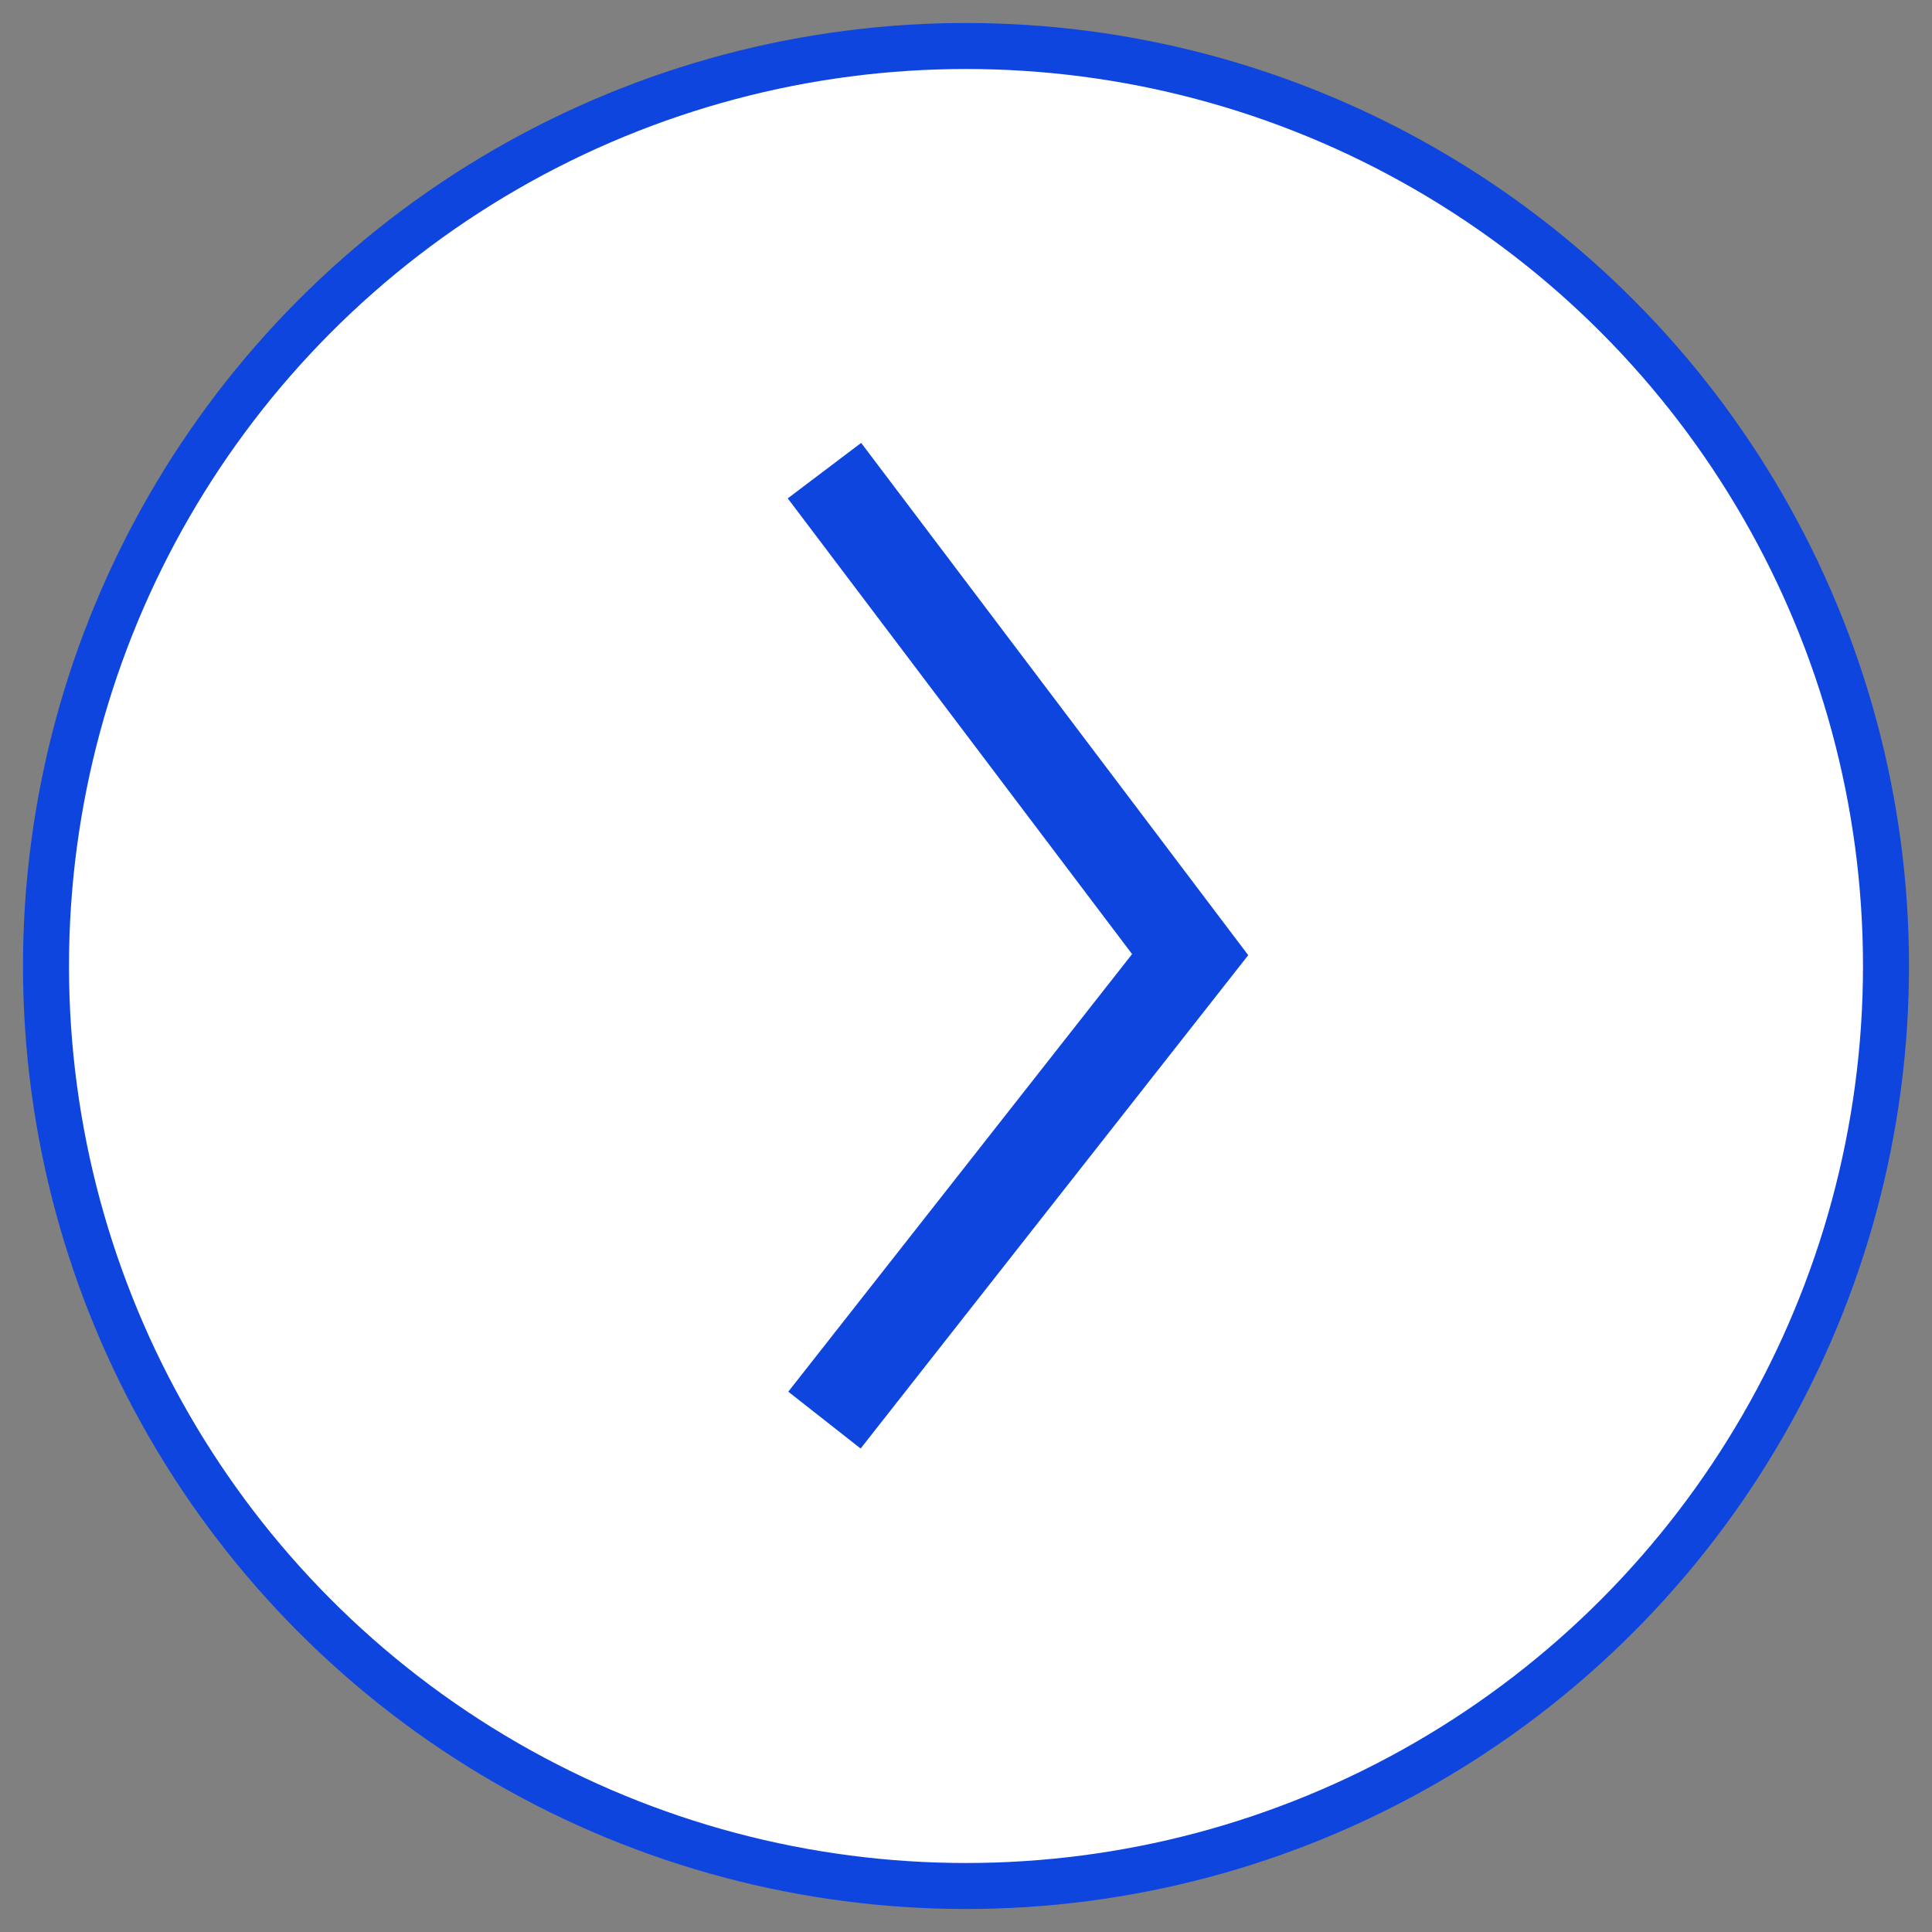 <?xml version="1.0" encoding="UTF-8" standalone="no"?>
<svg width="42px" height="42px" viewBox="0 0 42 42" version="1.1" xmlns="http://www.w3.org/2000/svg" xmlns:xlink="http://www.w3.org/1999/xlink">
    <rect x="0" y="0" width="42" height="42" fill="#808080" stroke="none"/>
    <!-- Generator: Sketch 40.3 (33839) - http://www.bohemiancoding.com/sketch -->
    <title>Group Copy 2</title>
    <desc>Created with Sketch.</desc>
    <defs></defs>
    <g id="Page-1" stroke="none" stroke-width="1" fill="none" fill-rule="evenodd">
        <g id="Group-Copy-2" transform="translate(1, 1)" stroke="#0E45DE">
            <g id="Group-Copy">
                <circle id="Oval-4" fill="#FFFFFF" cx="20" cy="20" r="20"></circle>
                <polyline id="Path-3" stroke-width="2" points="16.923 9.231 21.911 15.833 24.873 19.753 16.923 29.872"></polyline>
            </g>
        </g>
    </g>
</svg>